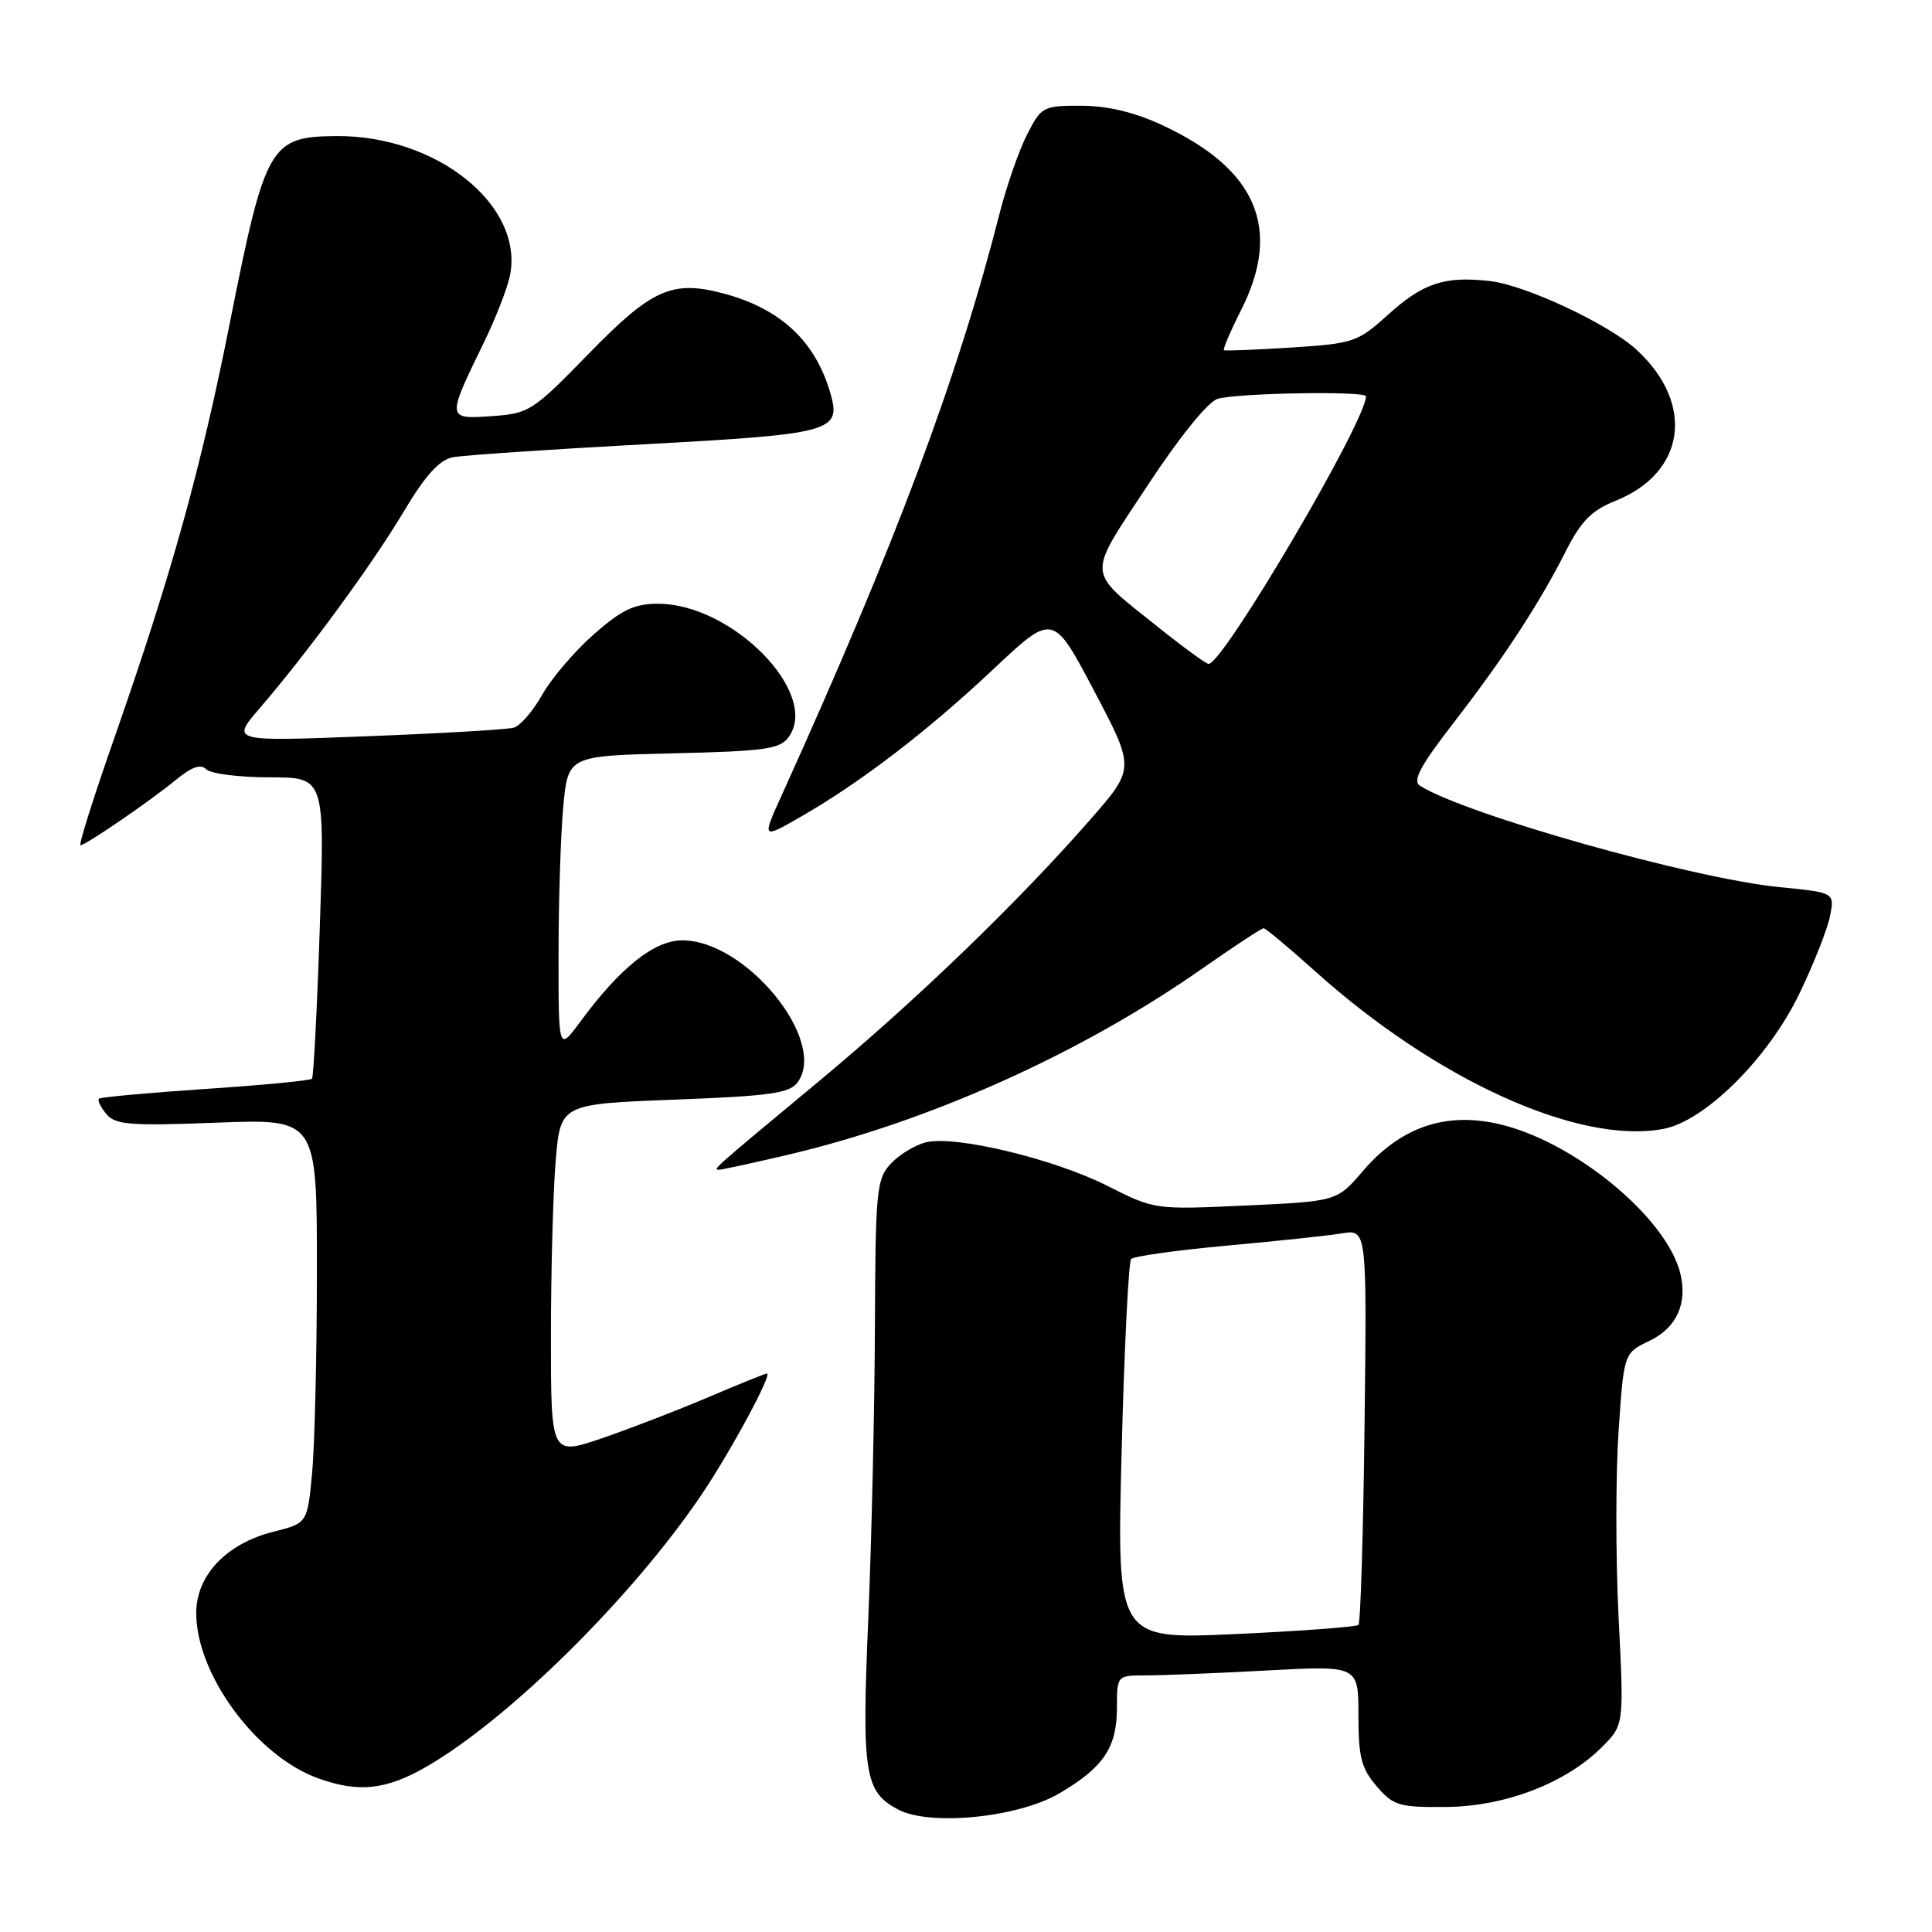 <?xml version="1.0" encoding="UTF-8" standalone="no"?>
<!DOCTYPE svg PUBLIC "-//W3C//DTD SVG 1.1//EN" "http://www.w3.org/Graphics/SVG/1.1/DTD/svg11.dtd" >
<svg xmlns="http://www.w3.org/2000/svg" xmlns:xlink="http://www.w3.org/1999/xlink" version="1.1" viewBox="0 0 256 256">
 <g >
 <path fill="currentColor"
d=" M 140.35 237.64 C 146.22 234.20 148.00 231.56 148.00 226.28 C 148.00 222.00 148.00 222.00 151.84 222.00 C 153.96 222.00 161.16 221.71 167.84 221.35 C 180.00 220.69 180.00 220.69 180.00 227.29 C 180.00 232.83 180.39 234.34 182.42 236.69 C 184.64 239.28 185.38 239.49 191.69 239.43 C 199.54 239.35 207.60 236.22 212.34 231.42 C 215.19 228.54 215.19 228.54 214.47 214.28 C 214.08 206.44 214.08 195.36 214.47 189.66 C 215.17 179.29 215.17 179.29 218.56 177.67 C 222.16 175.95 223.64 172.70 222.64 168.69 C 220.77 161.24 208.43 151.13 198.47 148.91 C 191.44 147.33 185.52 149.40 180.59 155.17 C 177.15 159.18 177.15 159.18 165.07 159.74 C 153.02 160.29 152.98 160.29 146.75 157.14 C 139.60 153.53 126.54 150.40 122.67 151.37 C 121.23 151.73 119.14 153.00 118.03 154.20 C 116.14 156.23 116.00 157.73 115.93 175.94 C 115.89 186.70 115.49 204.05 115.05 214.50 C 114.18 235.06 114.55 237.40 119.00 239.77 C 123.20 242.00 134.89 240.84 140.35 237.64 Z  M 56.50 234.10 C 67.40 227.81 83.68 211.74 92.87 198.18 C 96.72 192.51 102.40 182.00 101.62 182.00 C 101.39 182.00 97.90 183.41 93.85 185.14 C 89.81 186.86 83.46 189.31 79.75 190.58 C 73.00 192.88 73.00 192.88 73.00 177.09 C 73.00 168.41 73.29 157.92 73.63 153.80 C 74.27 146.29 74.27 146.29 89.35 145.71 C 102.05 145.23 104.63 144.86 105.69 143.41 C 109.70 137.92 98.87 124.60 90.40 124.60 C 86.70 124.60 82.18 128.20 76.88 135.40 C 74.00 139.30 74.00 139.30 74.01 126.40 C 74.01 119.31 74.30 110.50 74.64 106.82 C 75.28 100.15 75.28 100.15 89.22 99.82 C 101.32 99.54 103.34 99.26 104.49 97.68 C 108.71 91.90 97.05 80.00 87.18 80.00 C 84.05 80.00 82.38 80.80 78.67 84.06 C 76.14 86.29 73.07 89.88 71.85 92.05 C 70.64 94.21 68.94 96.18 68.07 96.42 C 67.21 96.67 58.43 97.18 48.56 97.56 C 30.62 98.26 30.62 98.26 34.38 93.88 C 40.82 86.39 49.33 74.78 53.50 67.78 C 56.37 62.97 58.21 60.94 60.00 60.59 C 61.38 60.32 72.79 59.55 85.36 58.87 C 110.27 57.52 111.49 57.19 110.04 52.14 C 108.06 45.23 103.46 40.92 95.92 38.90 C 89.06 37.07 86.38 38.26 77.91 46.97 C 70.60 54.48 70.10 54.80 65.16 55.14 C 59.18 55.56 59.18 55.52 64.06 45.50 C 65.68 42.20 67.26 38.12 67.59 36.43 C 69.37 27.17 57.86 17.95 44.62 18.03 C 35.77 18.09 35.15 19.16 30.48 42.66 C 26.61 62.15 22.77 75.98 15.15 97.78 C 12.41 105.60 10.39 112.00 10.66 112.00 C 11.35 112.00 19.97 106.09 23.39 103.27 C 25.43 101.60 26.60 101.20 27.34 101.94 C 27.92 102.52 31.69 103.00 35.72 103.00 C 43.04 103.00 43.04 103.00 42.38 122.75 C 42.02 133.61 41.55 142.70 41.34 142.94 C 41.13 143.18 34.78 143.79 27.23 144.29 C 19.68 144.80 13.32 145.38 13.11 145.58 C 12.89 145.78 13.33 146.70 14.09 147.61 C 15.29 149.05 17.20 149.20 28.73 148.76 C 42.00 148.25 42.00 148.25 41.99 168.38 C 41.99 179.44 41.70 191.50 41.36 195.17 C 40.73 201.83 40.73 201.83 36.24 202.96 C 30.00 204.53 26.00 208.74 26.00 213.73 C 26.00 221.87 33.95 232.67 42.14 235.63 C 47.50 237.57 51.15 237.18 56.50 234.10 Z  M 104.21 153.06 C 123.01 148.67 143.17 139.63 159.22 128.40 C 163.46 125.43 167.16 123.00 167.43 123.00 C 167.70 123.00 170.75 125.54 174.21 128.65 C 190.32 143.13 209.20 151.69 220.39 149.59 C 225.93 148.55 234.30 140.23 238.43 131.66 C 240.33 127.72 242.15 123.10 242.49 121.38 C 243.10 118.27 243.10 118.27 235.80 117.55 C 224.31 116.42 194.20 107.93 188.16 104.12 C 187.13 103.47 188.17 101.52 192.53 95.88 C 199.23 87.22 203.94 80.03 207.49 73.01 C 209.50 69.04 210.91 67.62 214.04 66.37 C 223.36 62.64 224.63 53.51 216.85 46.34 C 213.14 42.93 202.12 37.77 197.41 37.24 C 191.38 36.56 188.56 37.50 183.83 41.78 C 179.91 45.32 179.31 45.53 171.11 46.05 C 166.37 46.35 162.36 46.51 162.18 46.40 C 162.01 46.29 163.02 43.92 164.43 41.13 C 169.91 30.32 166.55 22.41 154.00 16.58 C 150.33 14.87 146.76 14.02 143.27 14.01 C 138.22 14.00 137.98 14.13 136.10 17.81 C 135.03 19.91 133.42 24.52 132.51 28.06 C 126.90 50.08 118.70 72.00 103.59 105.35 C 100.94 111.20 100.94 111.20 106.22 108.16 C 114.15 103.59 122.93 96.85 131.68 88.62 C 139.54 81.23 139.54 81.23 144.97 91.53 C 150.40 101.82 150.40 101.82 144.45 108.62 C 134.79 119.65 121.32 132.63 108.50 143.28 C 94.52 154.89 94.39 155.00 95.26 155.00 C 95.62 155.00 99.65 154.13 104.21 153.06 Z  M 148.62 192.37 C 148.97 178.69 149.54 167.20 149.88 166.83 C 150.22 166.46 155.90 165.66 162.50 165.06 C 169.10 164.46 175.99 163.73 177.81 163.43 C 181.12 162.89 181.12 162.89 180.81 188.86 C 180.64 203.15 180.28 215.05 180.00 215.31 C 179.72 215.57 172.41 216.12 163.74 216.52 C 147.98 217.24 147.98 217.24 148.62 192.37 Z  M 153.50 83.13 C 143.83 75.39 143.93 76.68 152.05 64.34 C 156.29 57.89 160.06 53.24 161.34 52.85 C 163.94 52.07 181.00 51.78 181.00 52.52 C 181.00 55.82 162.02 88.07 160.14 87.97 C 159.79 87.95 156.80 85.77 153.50 83.13 Z "/>
</g>
</svg>